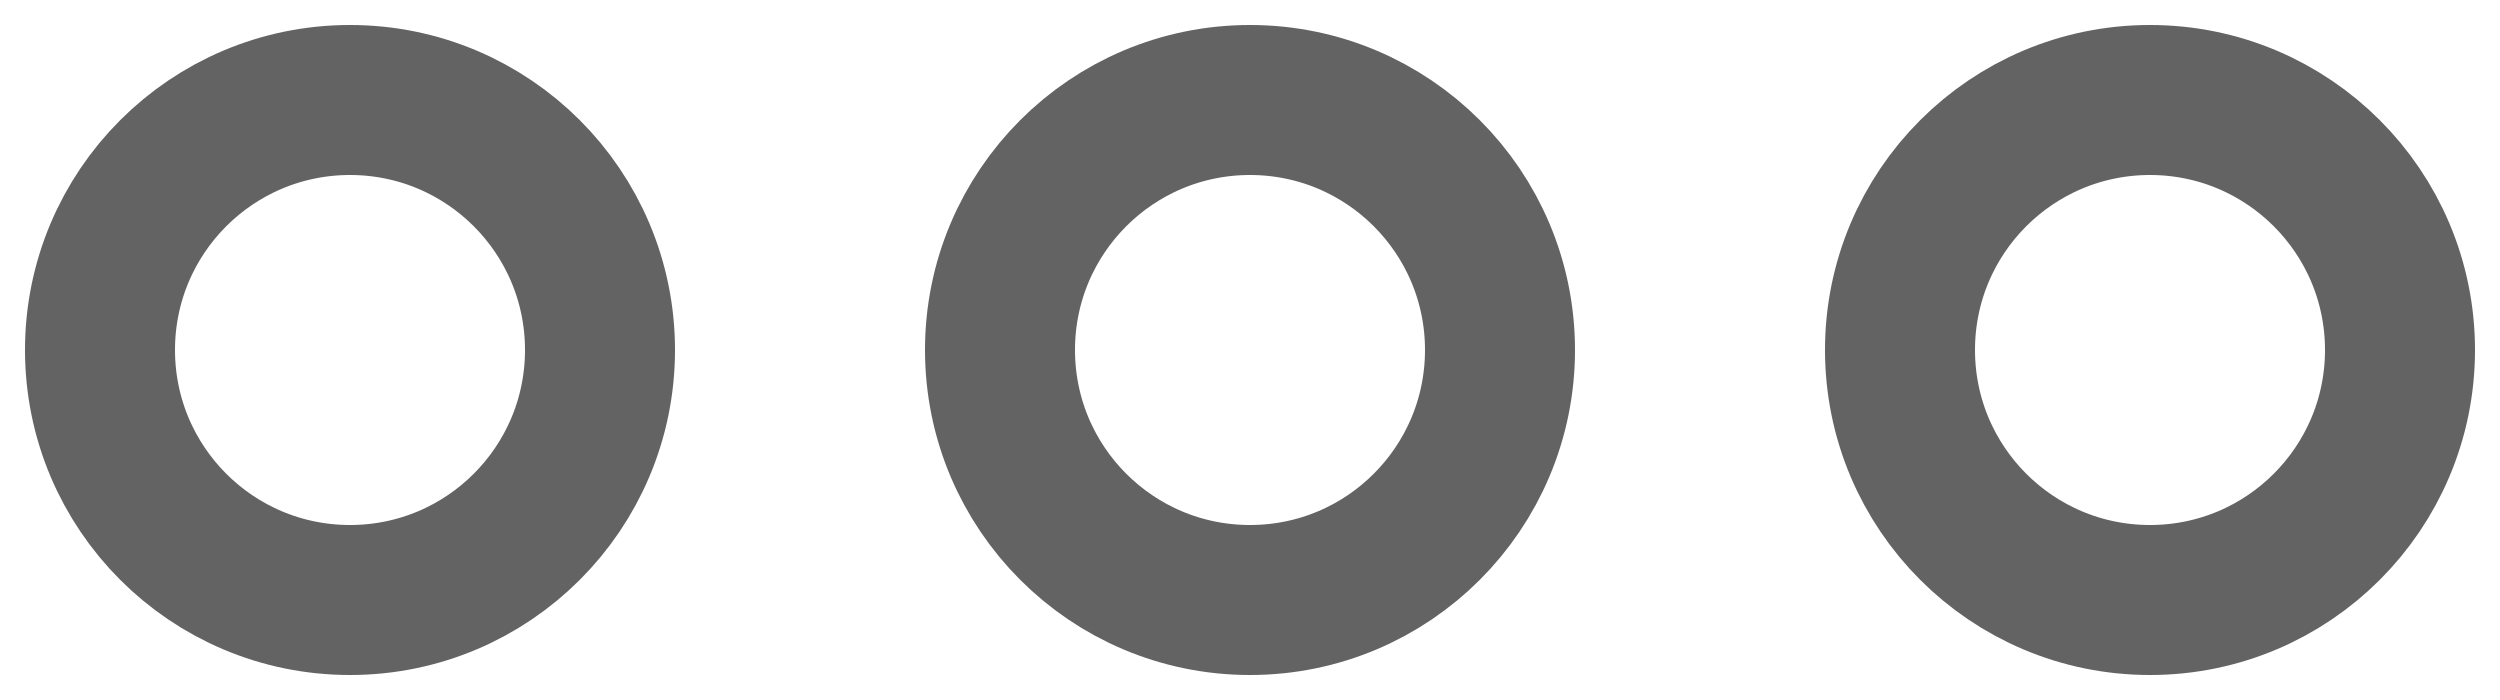 <svg width="25" height="7" viewBox="0 0 25 7" fill="none" xmlns="http://www.w3.org/2000/svg">
<path d="M21.5 6C22.881 6 24 4.881 24 3.5C24 2.119 22.881 1 21.5 1C20.119 1 19 2.119 19 3.5C19 4.881 20.119 6 21.5 6Z" stroke="#636363" stroke-width="1.5"/>
<path d="M12.5 6C13.881 6 15 4.881 15 3.5C15 2.119 13.881 1 12.5 1C11.119 1 10 2.119 10 3.5C10 4.881 11.119 6 12.5 6Z" stroke="#636363" stroke-width="1.5"/>
<path d="M3.5 6C4.881 6 6 4.881 6 3.5C6 2.119 4.881 1 3.5 1C2.119 1 1 2.119 1 3.5C1 4.881 2.119 6 3.5 6Z" stroke="#636363" stroke-width="1.5"/>
</svg>

